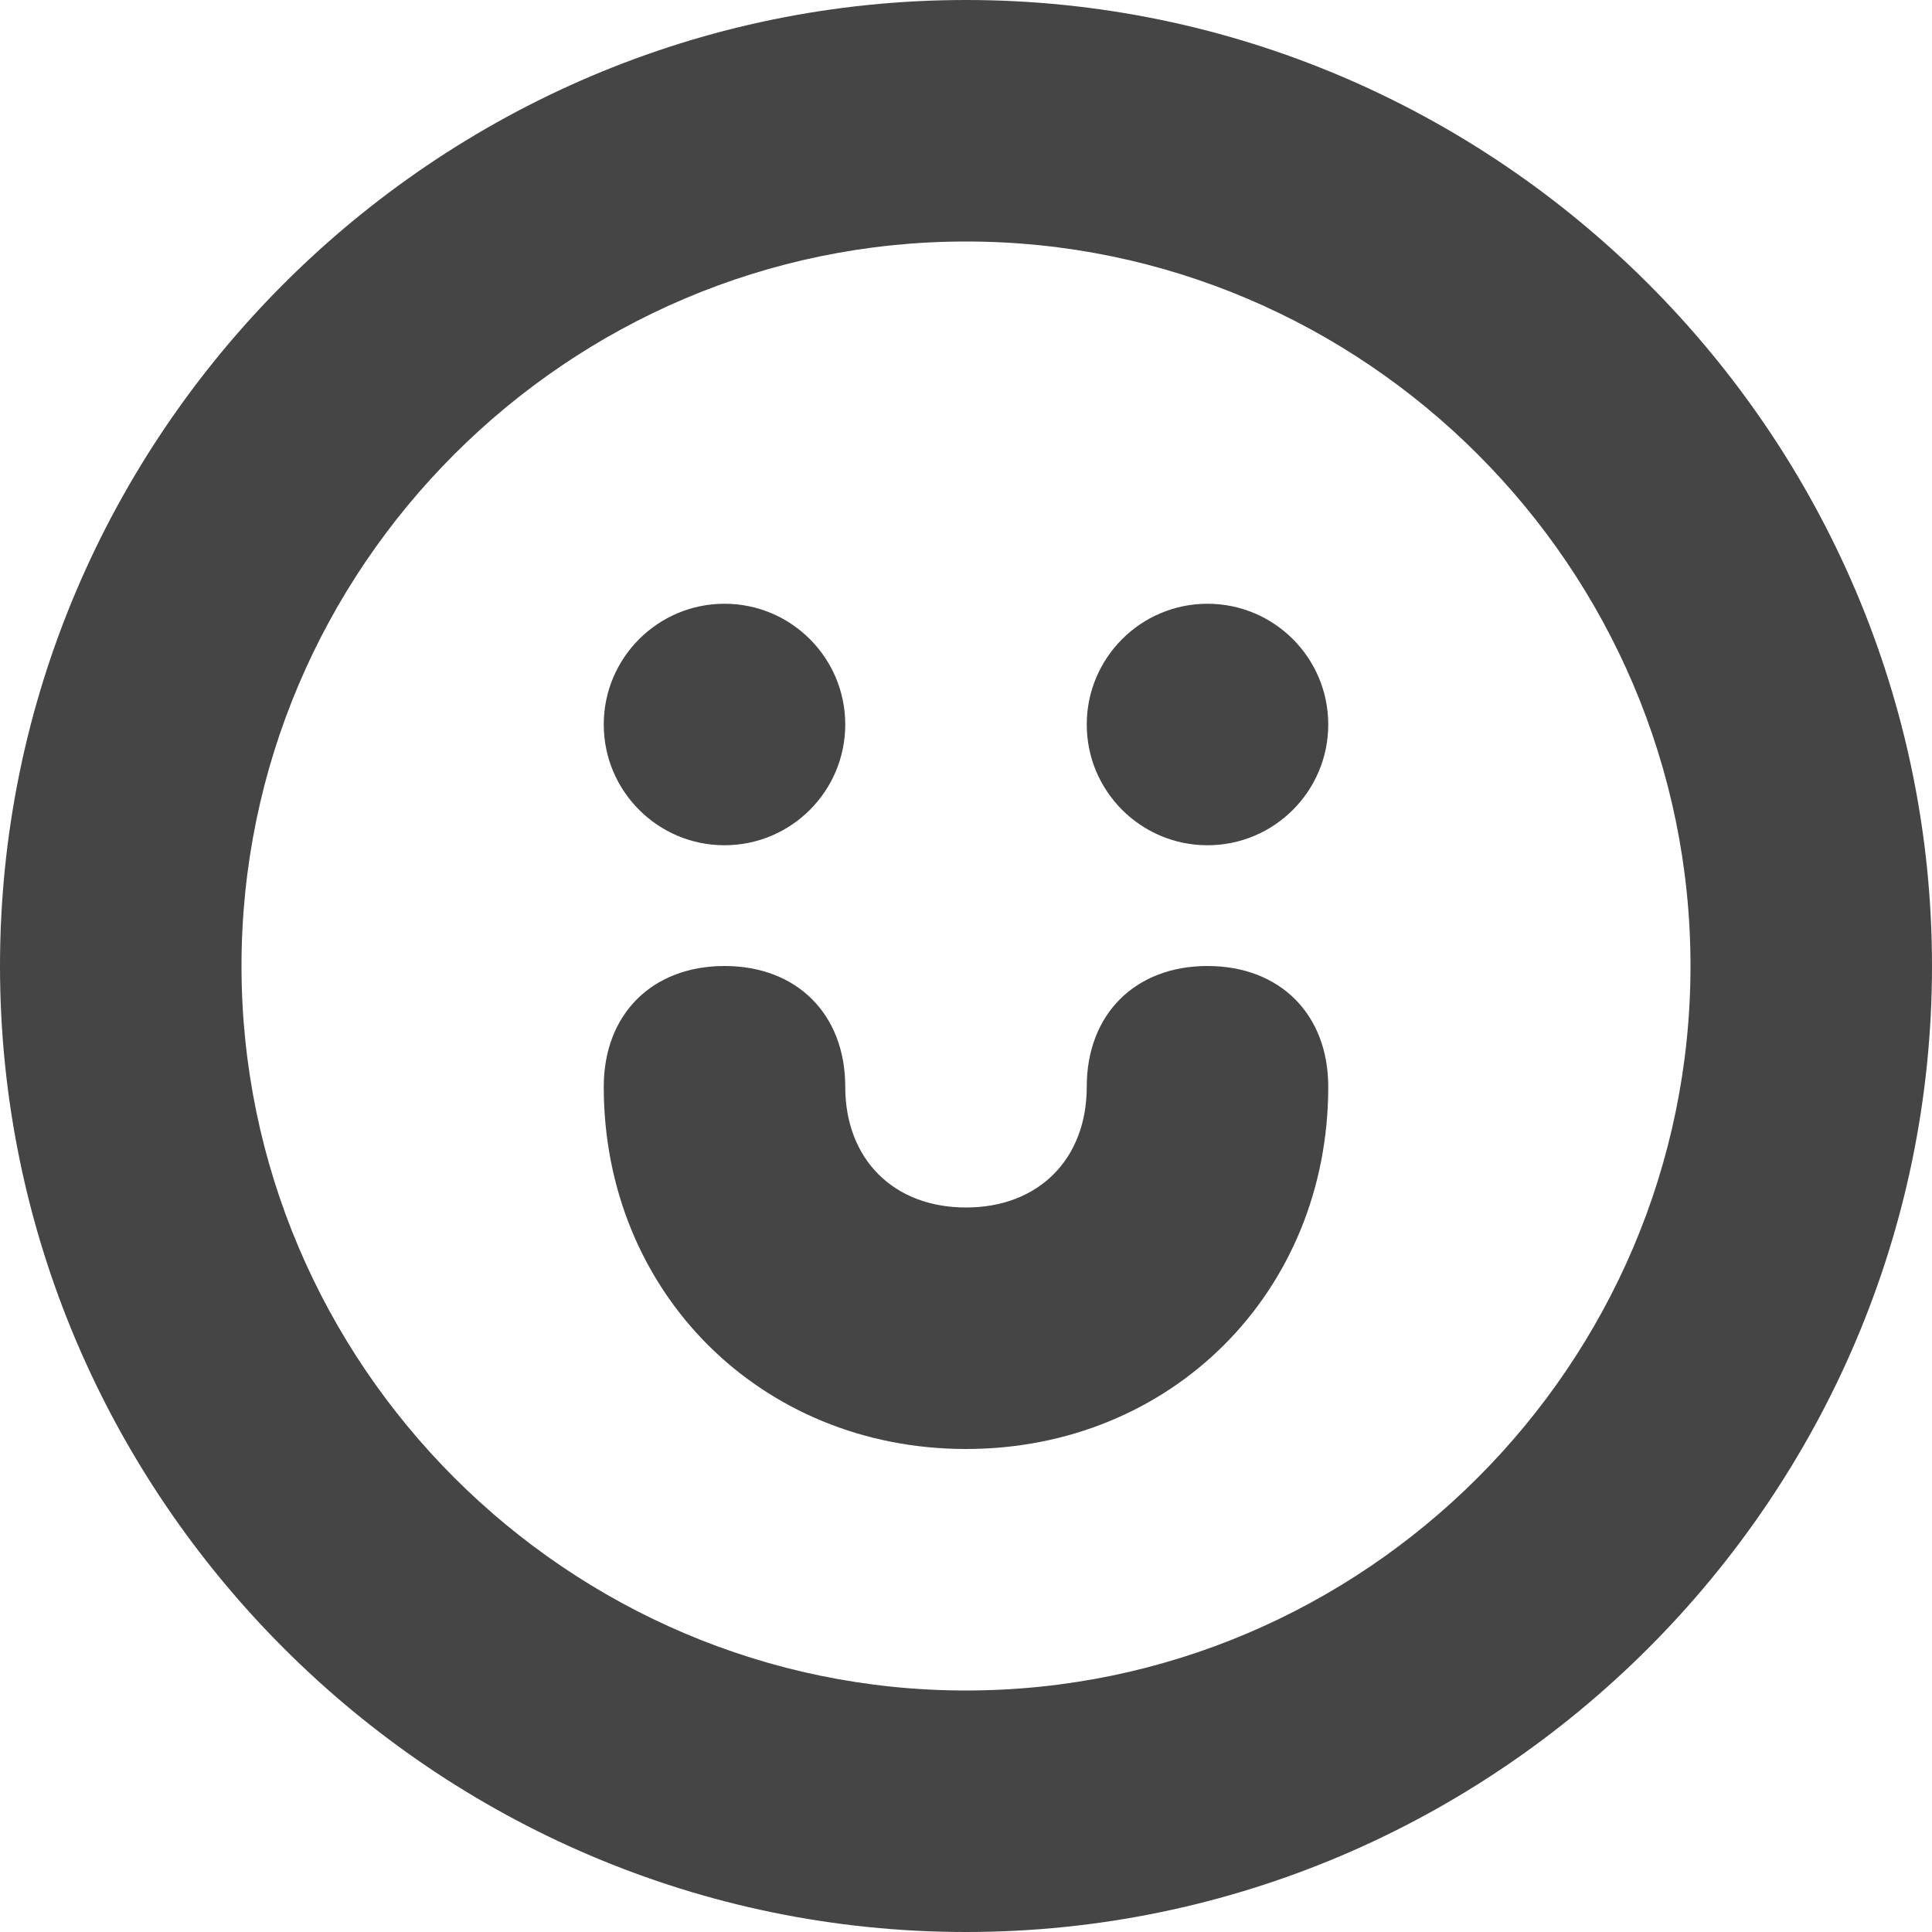 <svg fill="none" height="14" viewBox="0 0 14 14" width="14" xmlns="http://www.w3.org/2000/svg"><g fill="#454545"><path d="m7 0c-3.85 0-7 3.15-7 7s3.15 7 7 7 7-3.15 7-7-3.15-7-7-7zm0 12.25c-2.888 0-5.25-2.362-5.25-5.25s2.362-5.25 5.25-5.25 5.25 2.362 5.25 5.25-2.362 5.25-5.25 5.25z"/><path d="m5.25 6.125c.483 0 .875-.392.875-.875s-.392-.875-.875-.875-.875.392-.875.875.392.875.875.875z"/><path d="m8.75 6.125c.483 0 .875-.392.875-.875s-.392-.875-.875-.875-.875.392-.875.875.392.875.875.875z"/><path d="m8.75 7c-.525 0-.875.35-.875.875s-.35.875-.875.875-.875-.35-.875-.875-.35-.875-.875-.875-.875.35-.875.875c0 1.488 1.137 2.625 2.625 2.625s2.625-1.137 2.625-2.625c0-.525-.35-.875-.875-.875z"/></g></svg>